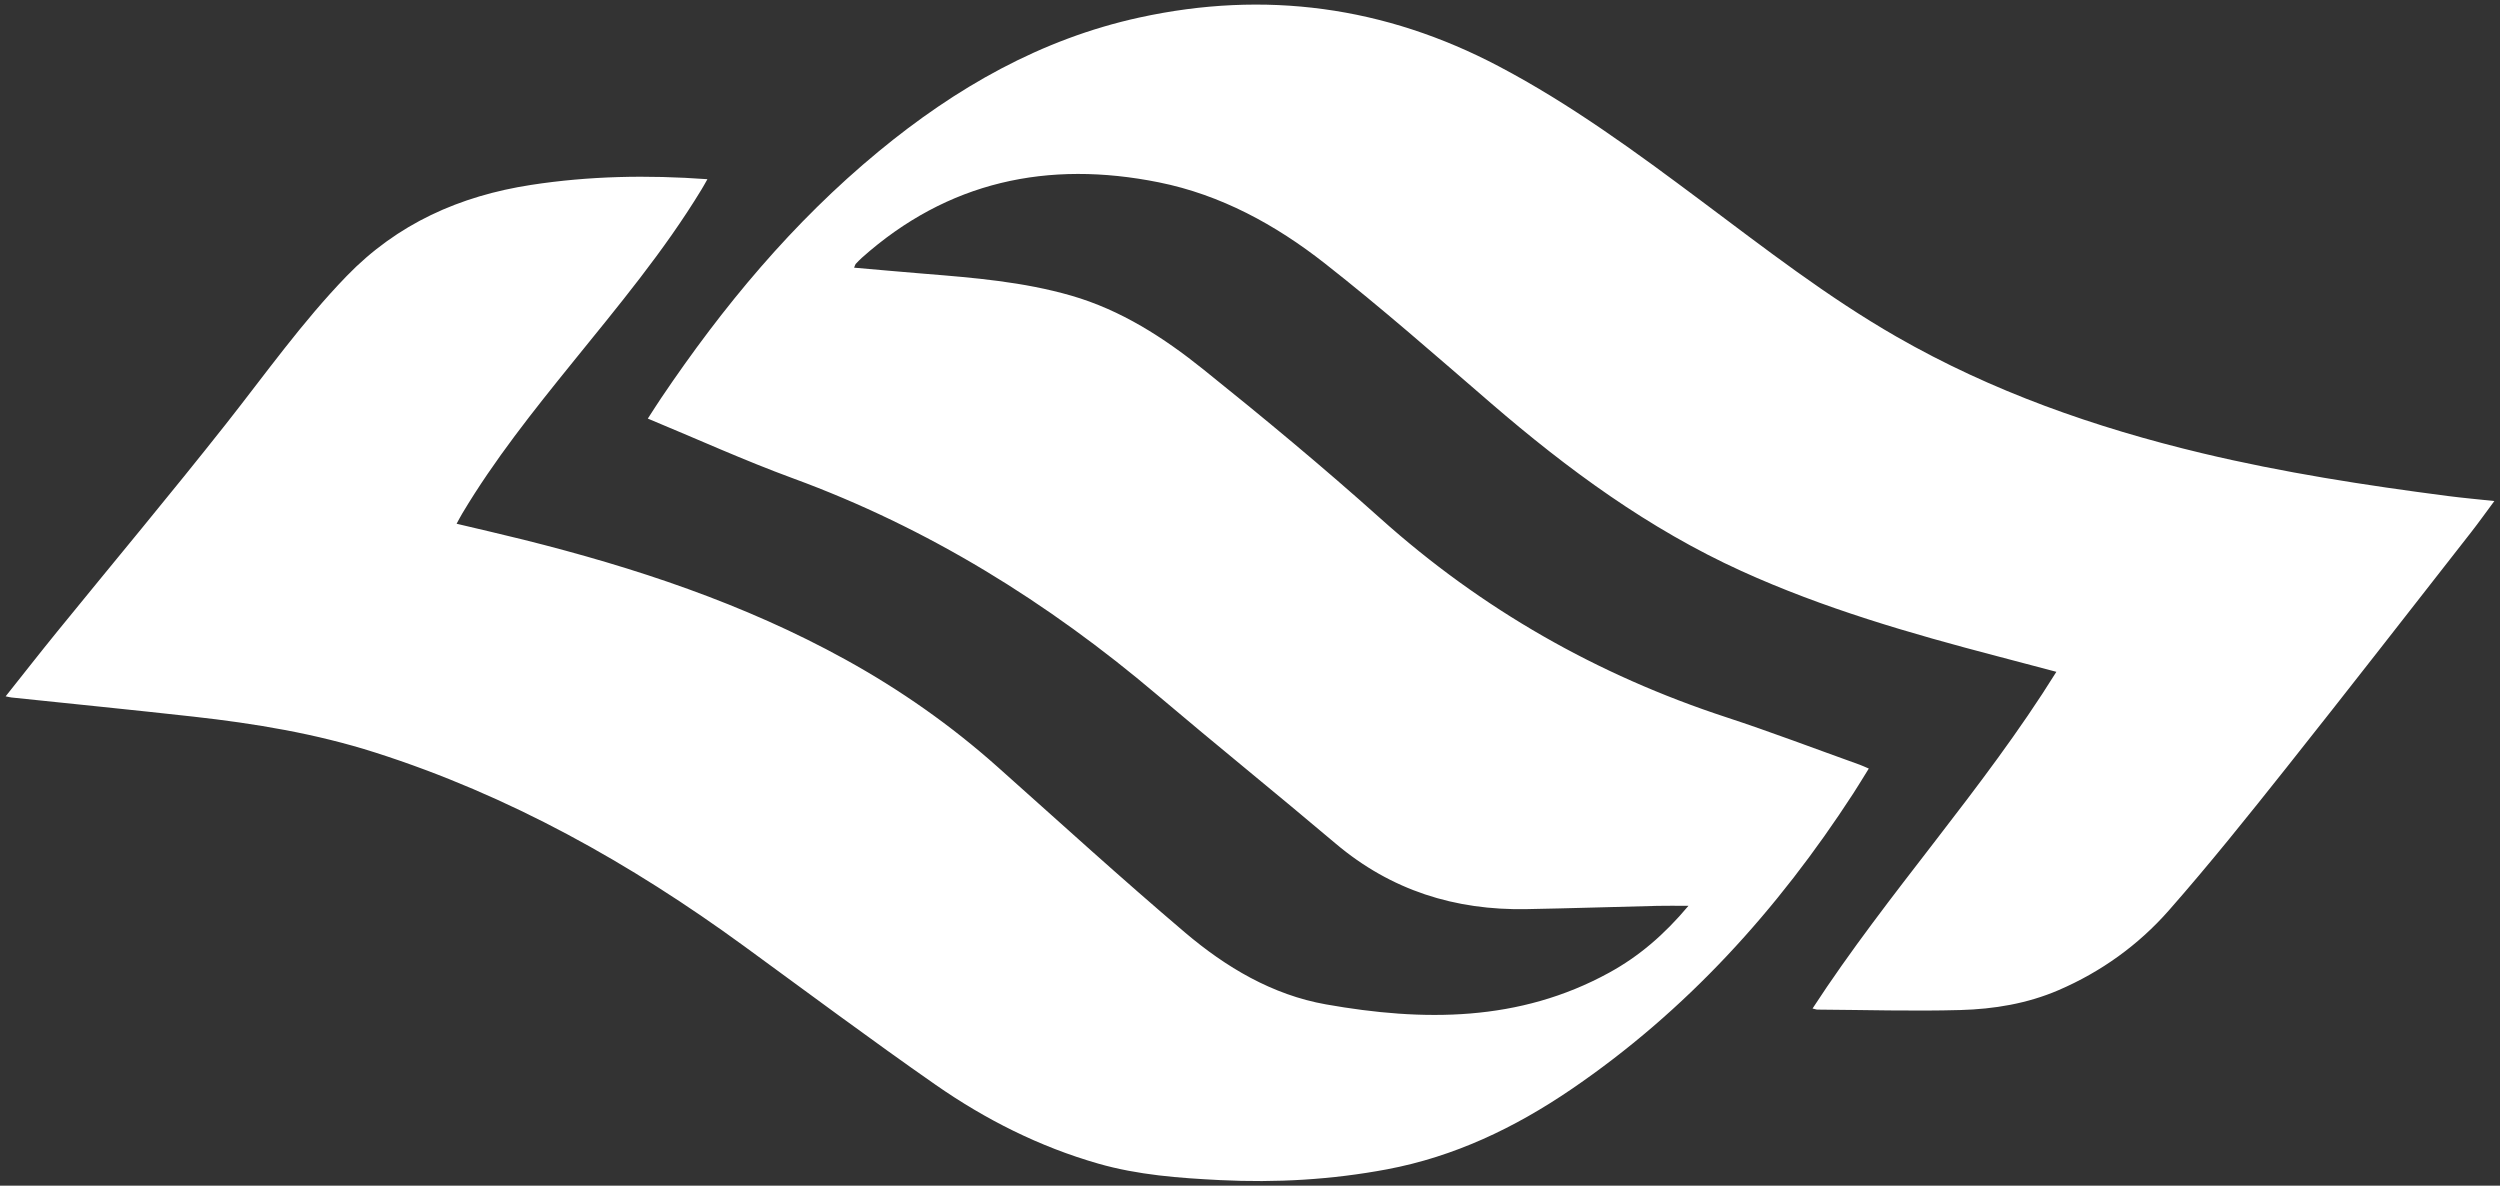 <svg width="272" height="129" viewBox="0 0 272 129" fill="none" xmlns="http://www.w3.org/2000/svg">
<rect x="0" y="0" width="272" height="129" fill="#333333" stroke="none"/>
<path d="M0.615 75.76C2.544 73.334 4.37 70.997 6.242 68.695C12.352 61.182 18.565 53.753 24.564 46.155C28.862 40.711 32.871 35.043 37.713 30.038C43.229 24.34 50.022 21.314 57.773 20.12C64.09 19.146 70.423 19.024 76.968 19.497C76.733 19.908 76.544 20.258 76.337 20.597C72.253 27.323 67.22 33.343 62.29 39.439C58.025 44.714 53.792 50.013 50.302 55.855C50.104 56.184 49.93 56.527 49.678 56.983C52.17 57.576 54.558 58.119 56.937 58.714C69.099 61.753 80.939 65.668 91.966 71.749C97.932 75.038 103.472 78.922 108.559 83.459C115.319 89.486 122.017 95.587 128.918 101.448C133.374 105.232 138.426 108.244 144.269 109.278C154.835 111.149 165.281 111.199 175.071 105.83C178.305 104.057 181.056 101.711 183.703 98.554C182.361 98.554 181.341 98.532 180.326 98.558C175.578 98.671 170.832 98.826 166.086 98.913C158.307 99.057 151.34 96.87 145.327 91.788C138.89 86.343 132.326 81.049 125.894 75.597C114.007 65.524 100.968 57.43 86.276 52.042C80.986 50.102 75.845 47.763 70.482 45.542C71.052 44.665 71.48 43.983 71.93 43.316C78.645 33.353 86.262 24.18 95.57 16.497C103.964 9.567 113.234 4.251 123.958 1.908C137.604 -1.076 150.664 0.678 163.067 7.214C170.912 11.346 178.015 16.565 185.086 21.848C191.996 27.012 198.815 32.311 206.321 36.62C216.736 42.601 227.94 46.522 239.582 49.308C248.393 51.414 257.331 52.797 266.304 53.963C267.93 54.174 269.566 54.318 271.385 54.513C270.483 55.728 269.698 56.835 268.862 57.903C262.171 66.455 255.51 75.031 248.755 83.534C244.589 88.779 240.399 94.016 235.978 99.045C232.669 102.809 228.611 105.733 223.957 107.734C220.558 109.196 216.943 109.791 213.299 109.892C208.123 110.035 202.939 109.878 197.757 109.845C197.616 109.845 197.475 109.786 197.204 109.727C205.447 97.07 215.711 85.991 223.733 73.094C221.503 72.504 219.4 71.944 217.294 71.394C207.816 68.912 198.414 66.197 189.467 62.127C179.372 57.538 170.552 51.057 162.202 43.854C156.236 38.708 150.315 33.496 144.116 28.637C138.782 24.455 132.832 21.196 126.082 19.838C114.021 17.409 103.109 19.72 93.763 28.054C93.53 28.263 93.314 28.491 93.099 28.719C93.052 28.768 93.038 28.853 92.925 29.123C95.542 29.349 98.09 29.584 100.641 29.789C105.994 30.219 111.338 30.663 116.536 32.161C121.963 33.724 126.617 36.733 130.929 40.194C137.472 45.443 143.94 50.805 150.186 56.403C161.222 66.293 173.771 73.432 187.832 78.042C192.705 79.641 197.503 81.472 202.333 83.2C202.621 83.304 202.899 83.438 203.325 83.619C202.736 84.566 202.199 85.459 201.634 86.332C193.416 98.993 183.47 109.998 170.912 118.545C164.779 122.718 158.227 125.845 150.892 127.225C144.889 128.353 138.843 128.699 132.743 128.395C128.268 128.172 123.821 127.843 119.492 126.602C113.093 124.768 107.212 121.801 101.79 118.023C94.746 113.115 87.861 107.973 80.922 102.914C68.59 93.92 55.422 86.534 40.806 81.87C34.352 79.81 27.722 78.715 21.019 77.967C14.436 77.234 7.844 76.578 1.256 75.887C1.11 75.87 0.966 75.833 0.615 75.762L0.615 75.76Z" fill="white"/>
</svg>
